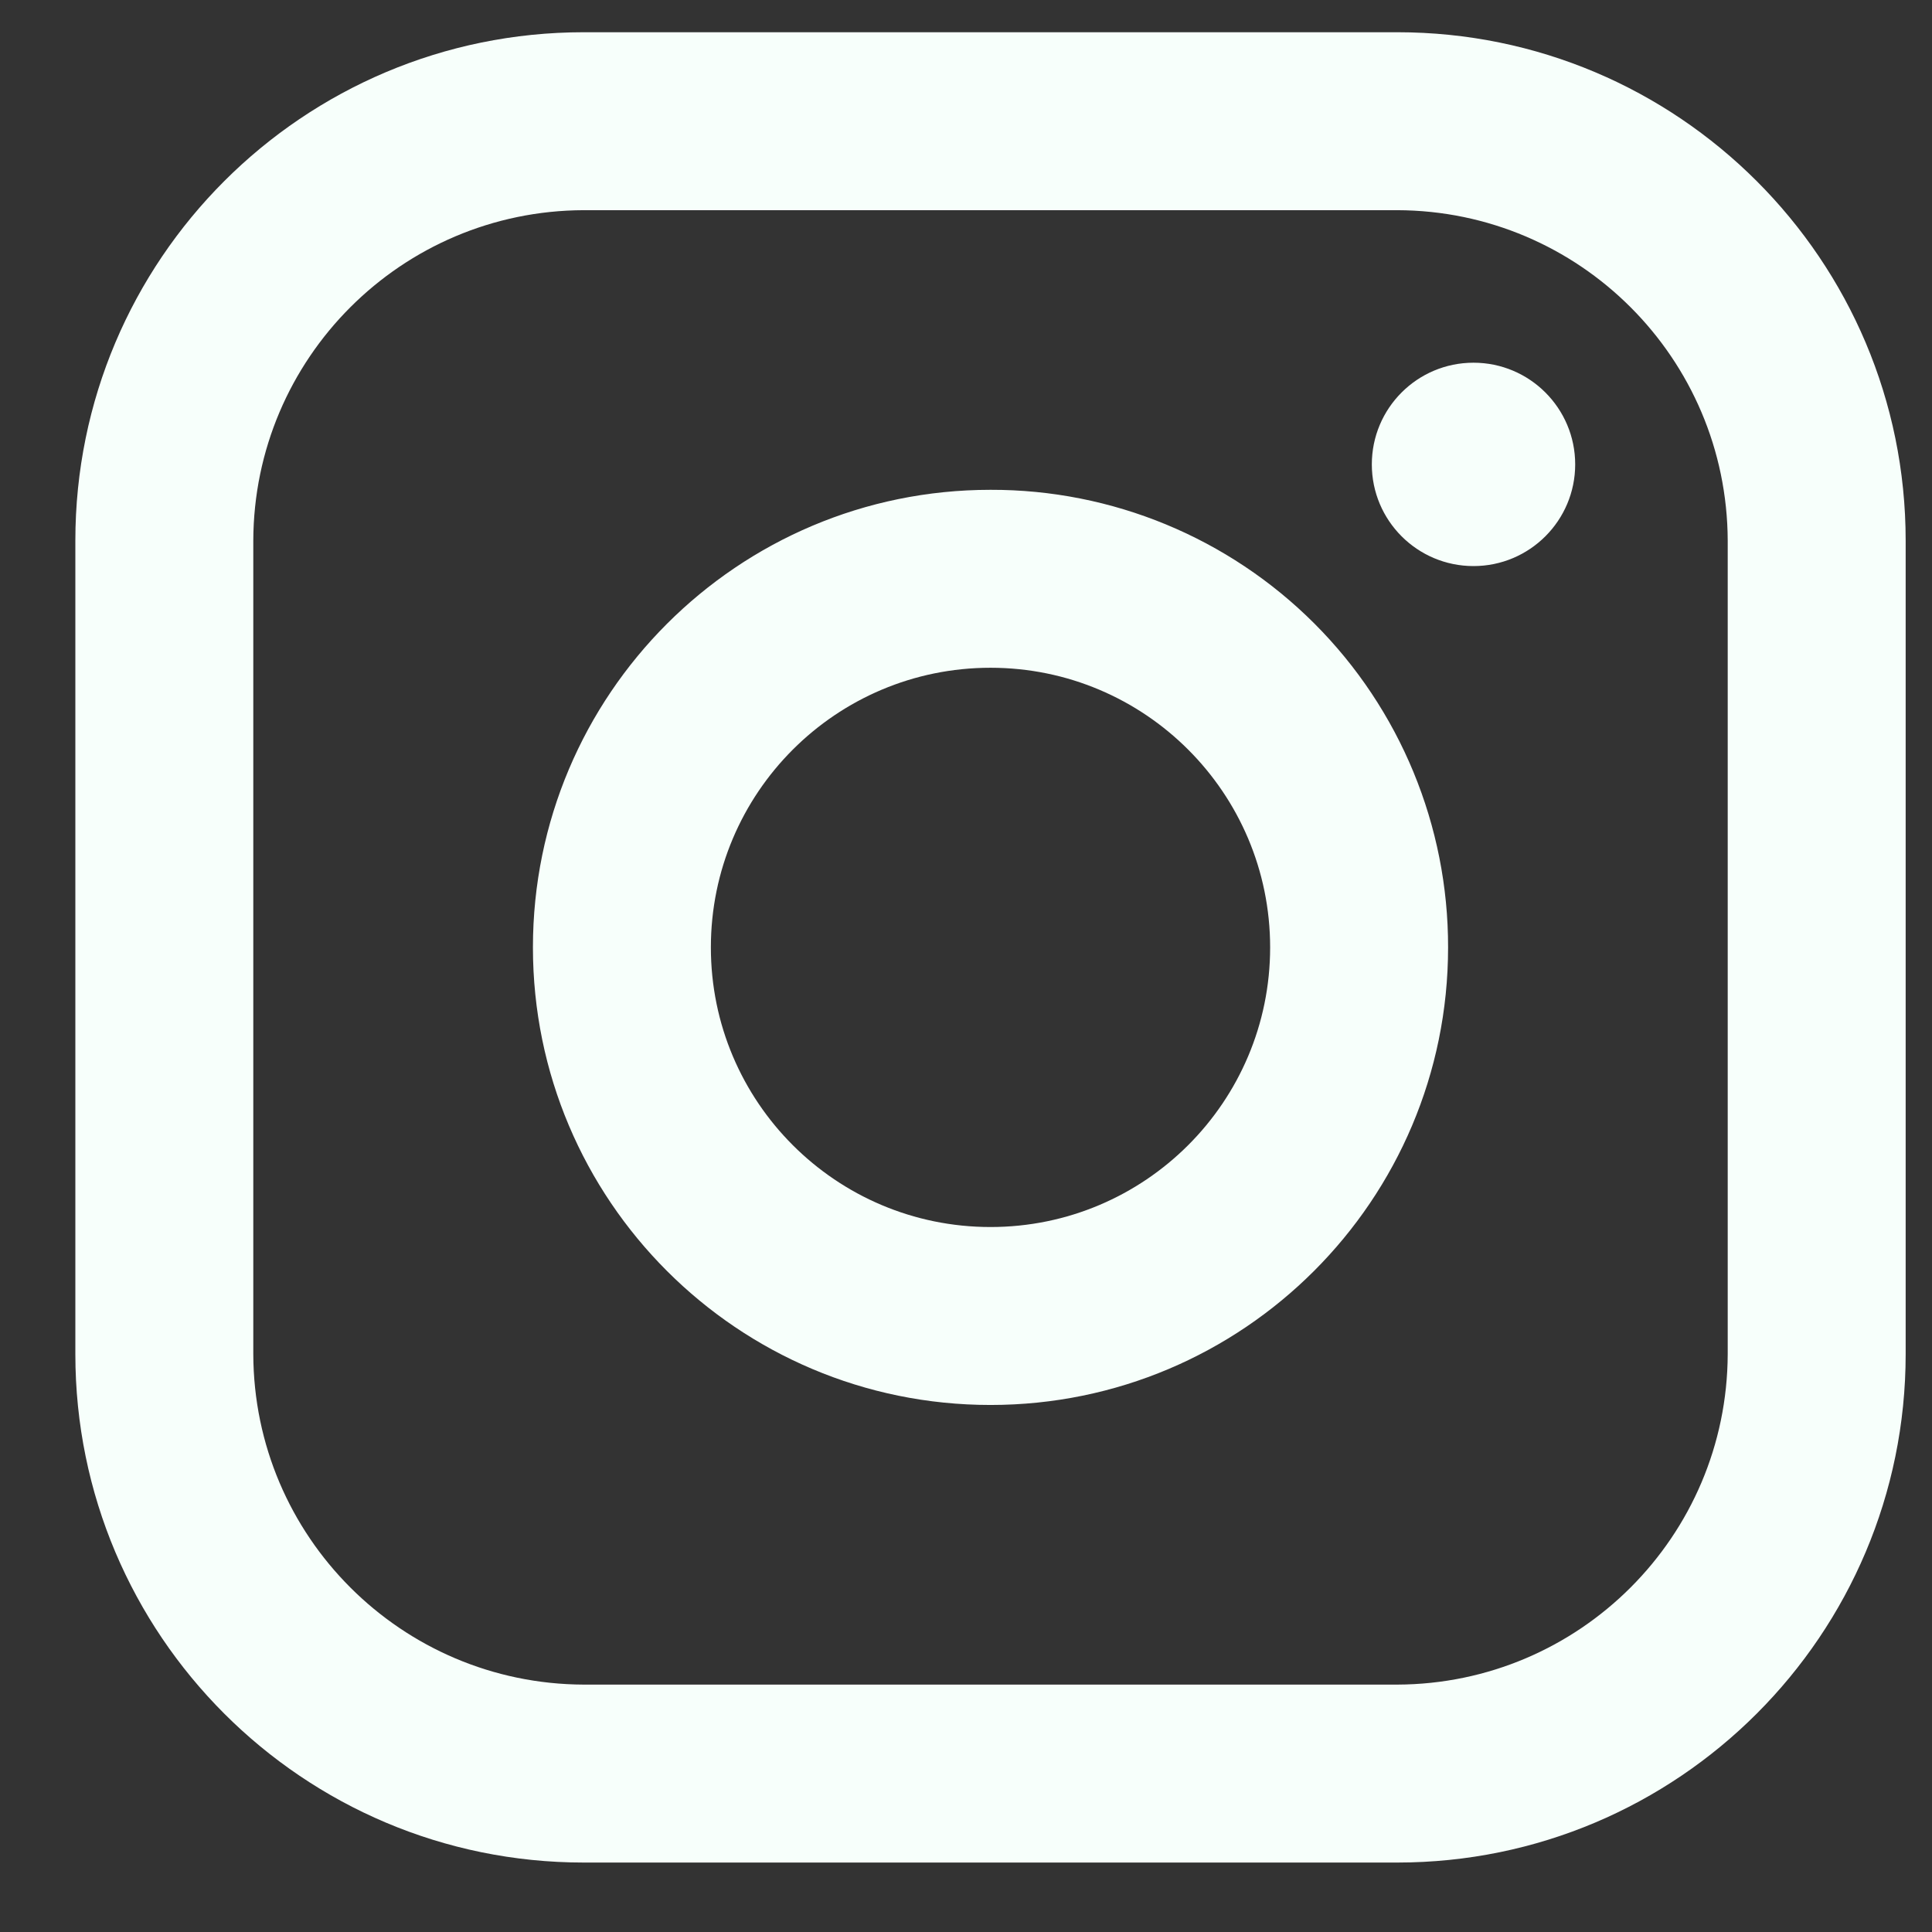 <svg width="19" height="19" viewBox="0 0 19 19" fill="none" xmlns="http://www.w3.org/2000/svg">
<rect x="0" y="0" width="19" height="19" fill="#333333" stroke="none"/>
<path fill-rule="evenodd" clip-rule="evenodd" d="M13.741 0.317H5.741C2.979 0.317 0.741 2.555 0.741 5.317V13.317C0.741 16.078 2.979 18.317 5.741 18.317H13.741C16.502 18.317 18.741 16.078 18.741 13.317V5.317C18.741 2.555 16.502 0.317 13.741 0.317ZM16.991 13.317C16.985 15.11 15.533 16.561 13.741 16.567H5.741C3.948 16.561 2.496 15.11 2.491 13.317V5.317C2.496 3.524 3.948 2.072 5.741 2.067H13.741C15.533 2.072 16.985 3.524 16.991 5.317V13.317ZM14.491 5.567C15.043 5.567 15.491 5.119 15.491 4.567C15.491 4.015 15.043 3.567 14.491 3.567C13.938 3.567 13.491 4.015 13.491 4.567C13.491 5.119 13.938 5.567 14.491 5.567ZM9.741 4.817C7.255 4.817 5.241 6.832 5.241 9.317C5.241 11.802 7.255 13.817 9.741 13.817C12.226 13.817 14.241 11.802 14.241 9.317C14.243 8.123 13.77 6.976 12.926 6.132C12.081 5.287 10.935 4.814 9.741 4.817ZM6.991 9.317C6.991 10.836 8.222 12.067 9.741 12.067C11.259 12.067 12.491 10.836 12.491 9.317C12.491 7.798 11.259 6.567 9.741 6.567C8.222 6.567 6.991 7.798 6.991 9.317Z" fill="#F7FFFB"/>
</svg>

